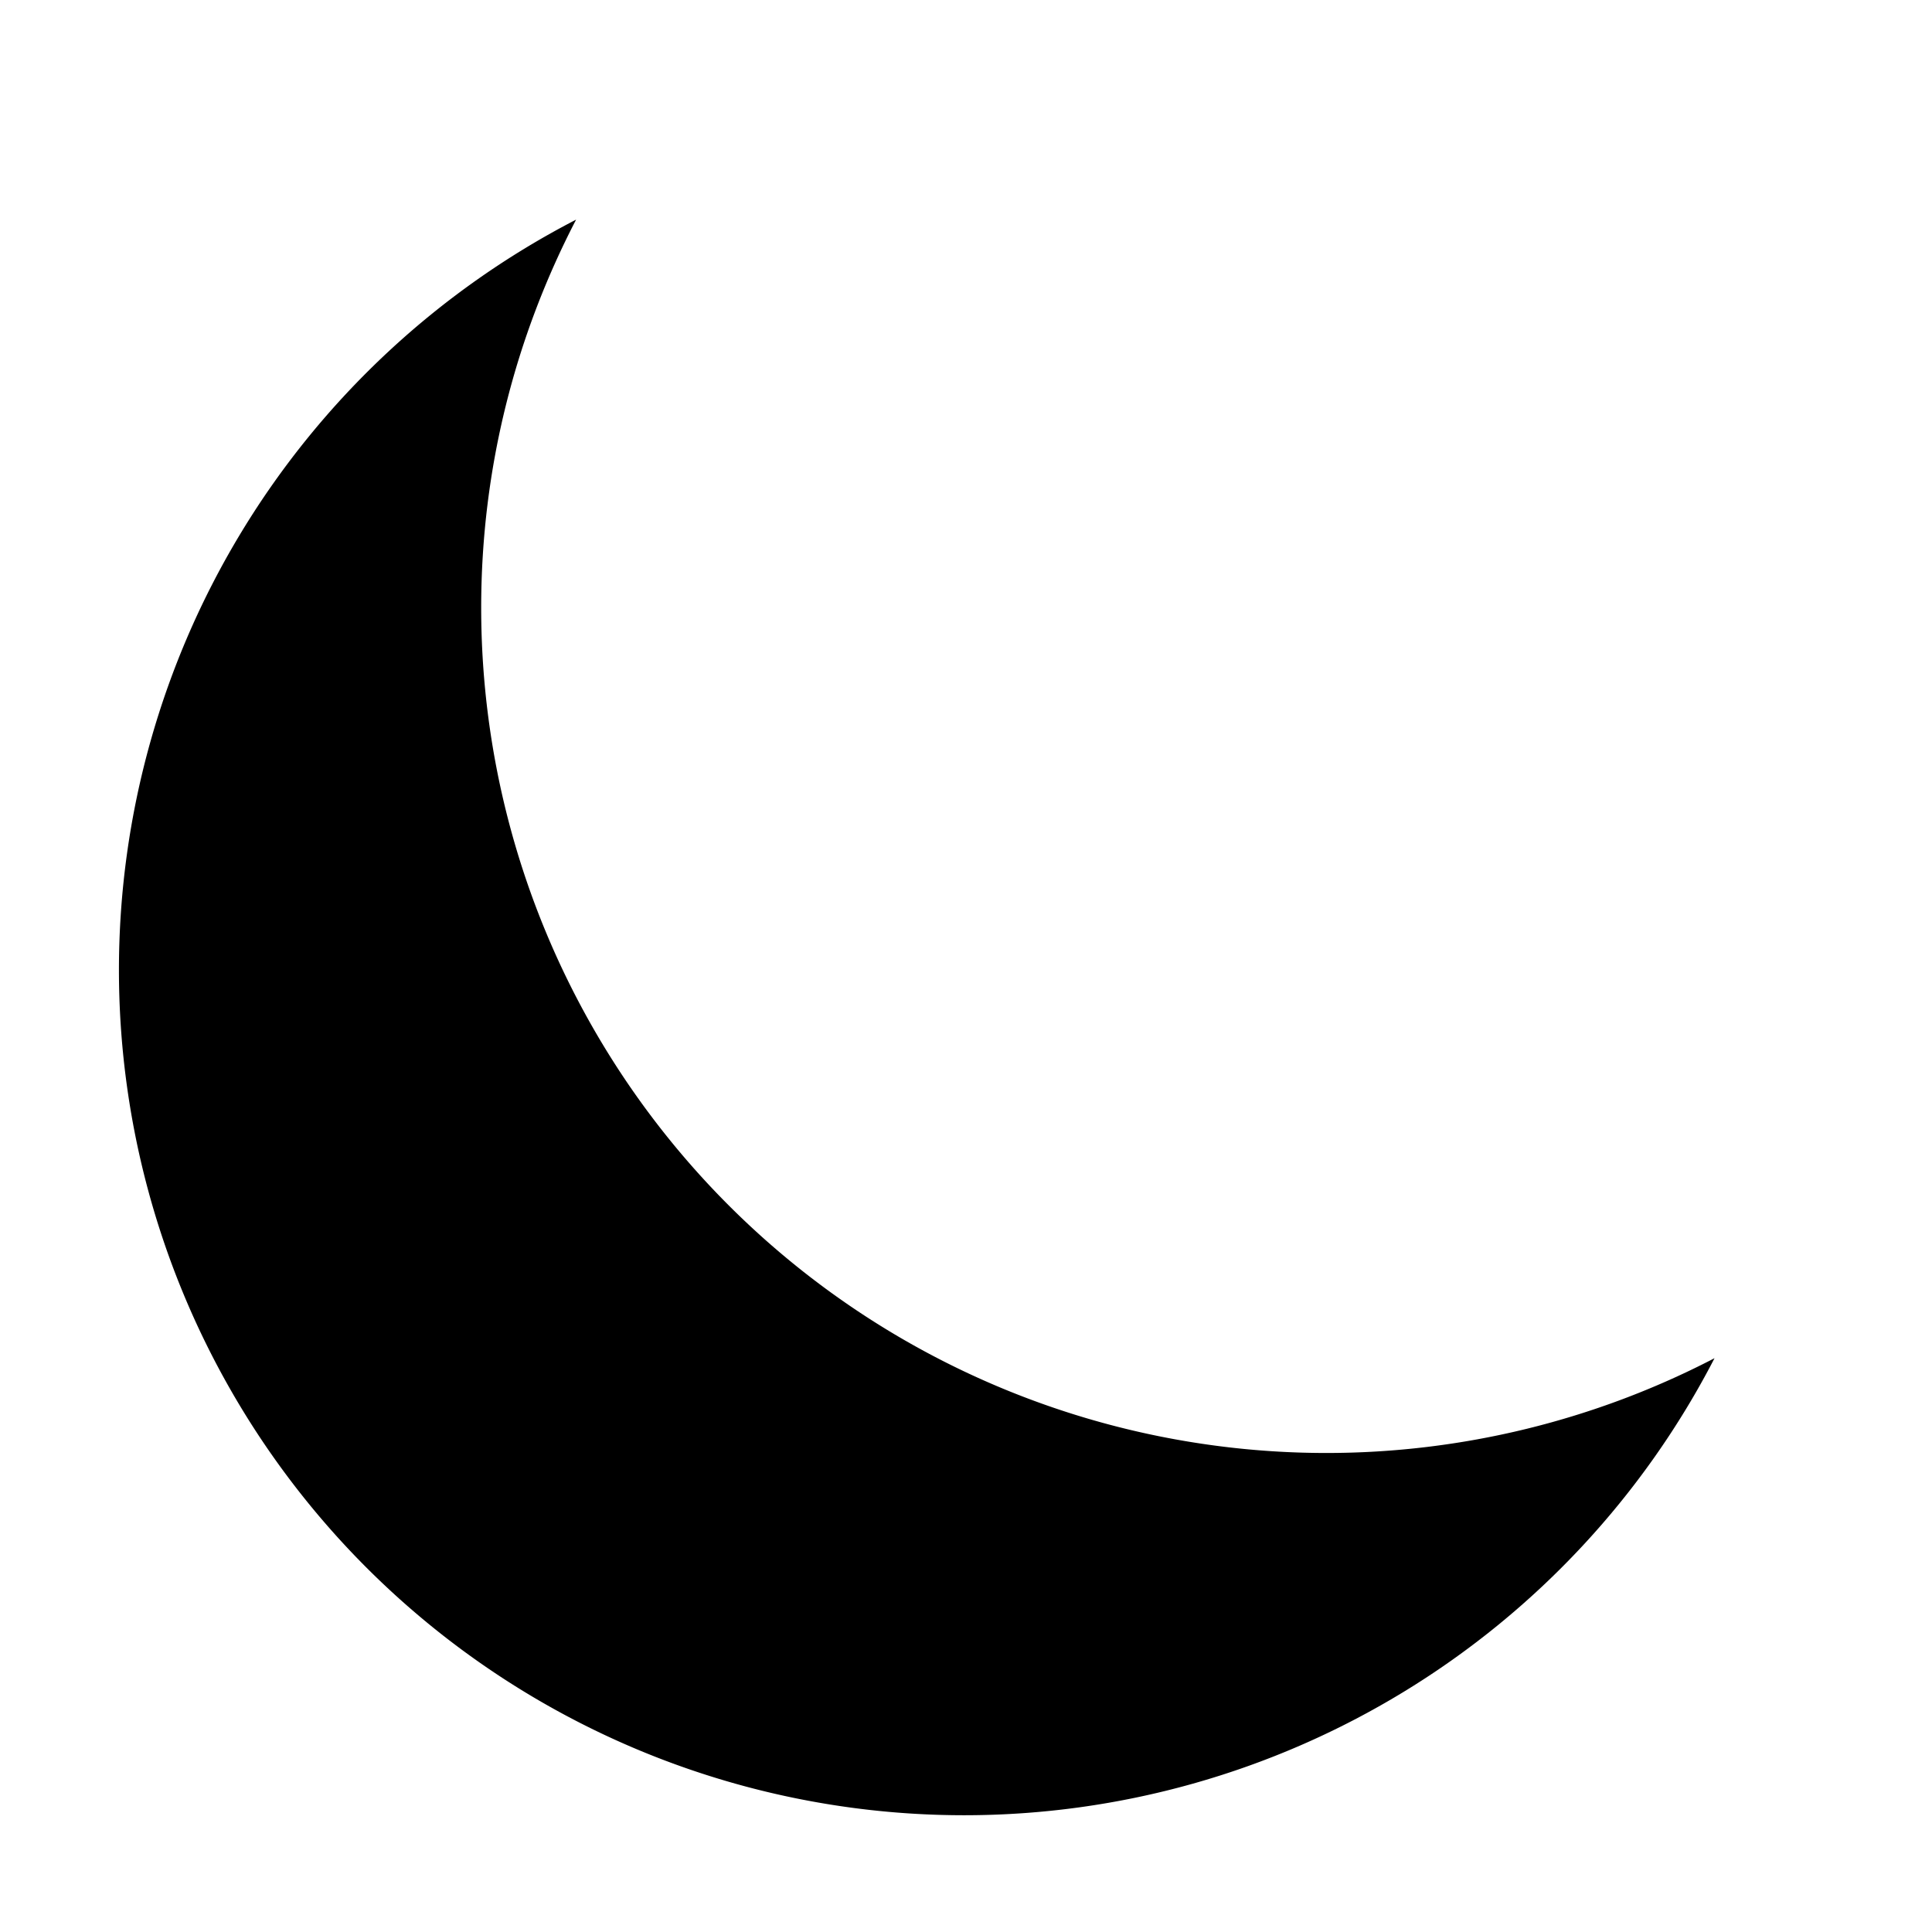 <svg xmlns="http://www.w3.org/2000/svg" viewBox="0 0 16 16">
    <path d="M10.985 12.033a7 7 0 01-7-7c0-1.16.286-2.251.786-3.214A6.994 6.994 0 00.985 8.033a7 7 0 007 7 6.994 6.994 0 006.214-3.785 6.975 6.975 0 01-3.214.785z"/>
</svg>